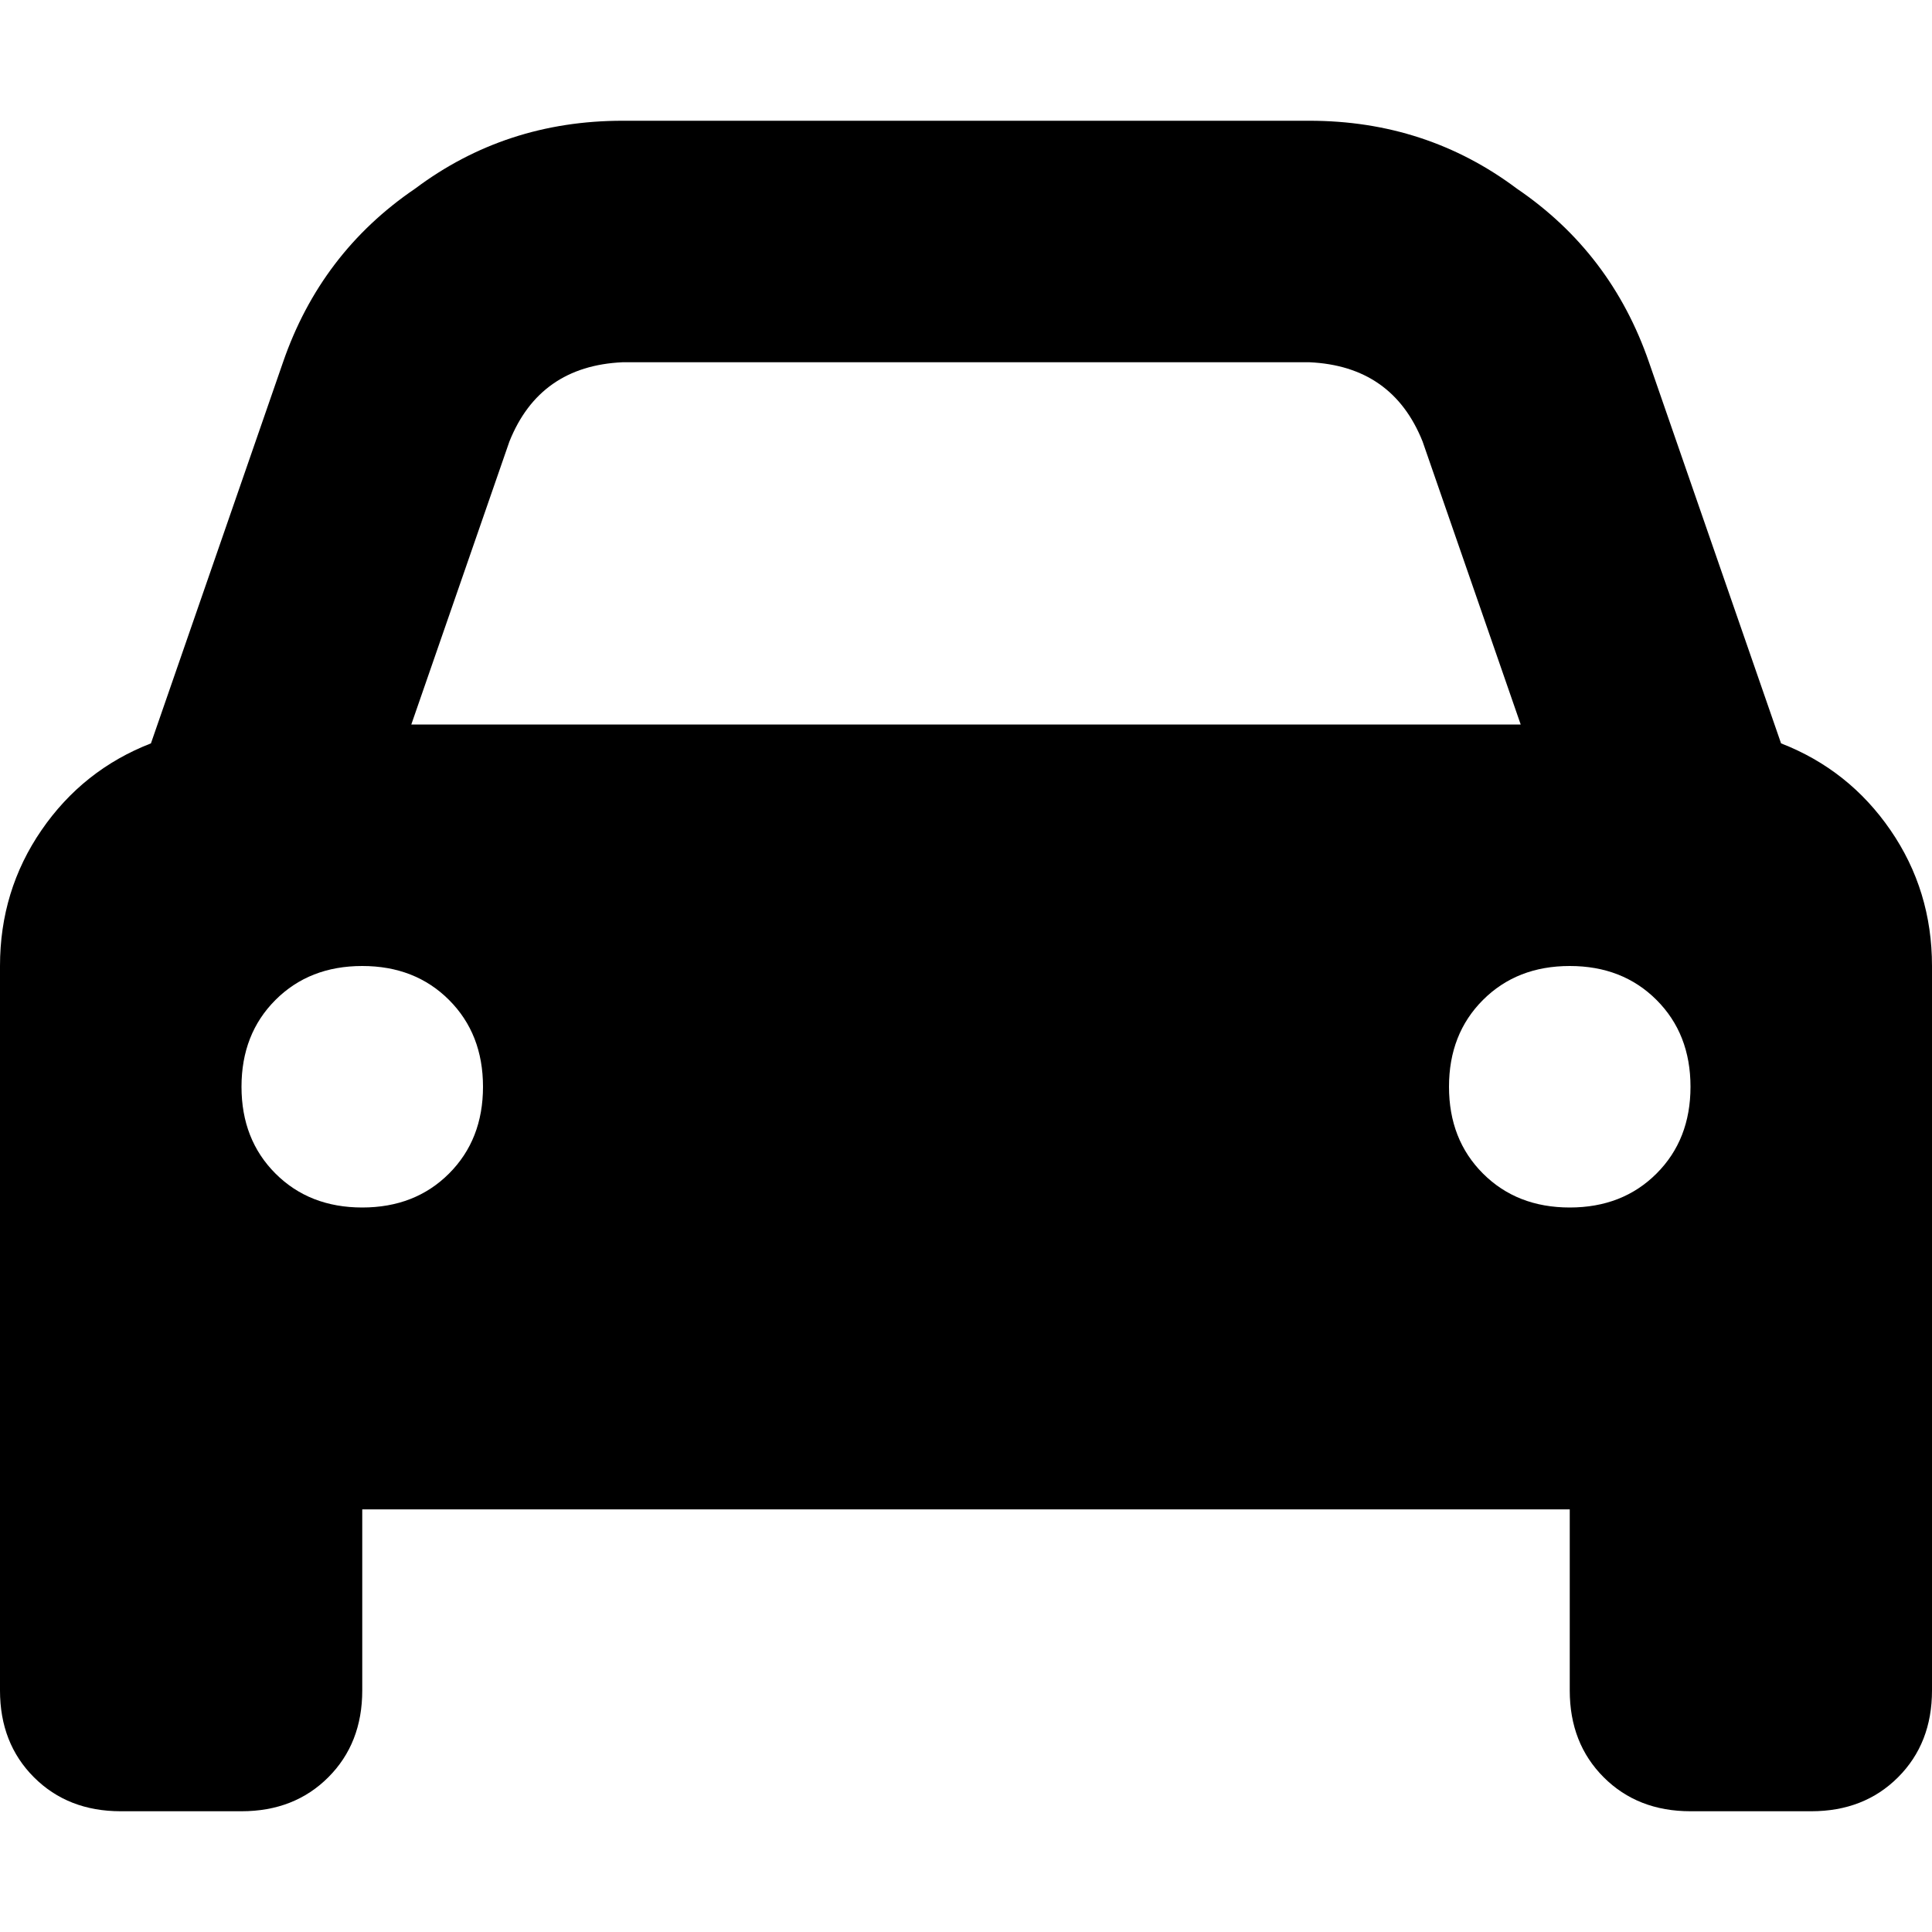 <svg xmlns="http://www.w3.org/2000/svg" viewBox="0 0 512 512">
  <path d="M 135 117 L 109 192 L 403 192 L 377 117 Q 369 97 347 96 L 165 96 Q 143 97 135 117 L 135 117 Z M 40 197 L 75 96 Q 85 67 110 50 Q 134 32 165 32 L 347 32 Q 378 32 402 50 Q 427 67 437 96 L 472 197 Q 490 204 501 220 Q 512 236 512 256 L 512 400 L 512 448 Q 512 462 503 471 Q 494 480 480 480 L 448 480 Q 434 480 425 471 Q 416 462 416 448 L 416 400 L 96 400 L 96 448 Q 96 462 87 471 Q 78 480 64 480 L 32 480 Q 18 480 9 471 Q 0 462 0 448 L 0 400 L 0 256 Q 0 236 11 220 Q 22 204 40 197 L 40 197 Z M 128 288 Q 128 274 119 265 L 119 265 Q 110 256 96 256 Q 82 256 73 265 Q 64 274 64 288 Q 64 302 73 311 Q 82 320 96 320 Q 110 320 119 311 Q 128 302 128 288 L 128 288 Z M 416 320 Q 430 320 439 311 L 439 311 Q 448 302 448 288 Q 448 274 439 265 Q 430 256 416 256 Q 402 256 393 265 Q 384 274 384 288 Q 384 302 393 311 Q 402 320 416 320 L 416 320 Z" />
</svg>